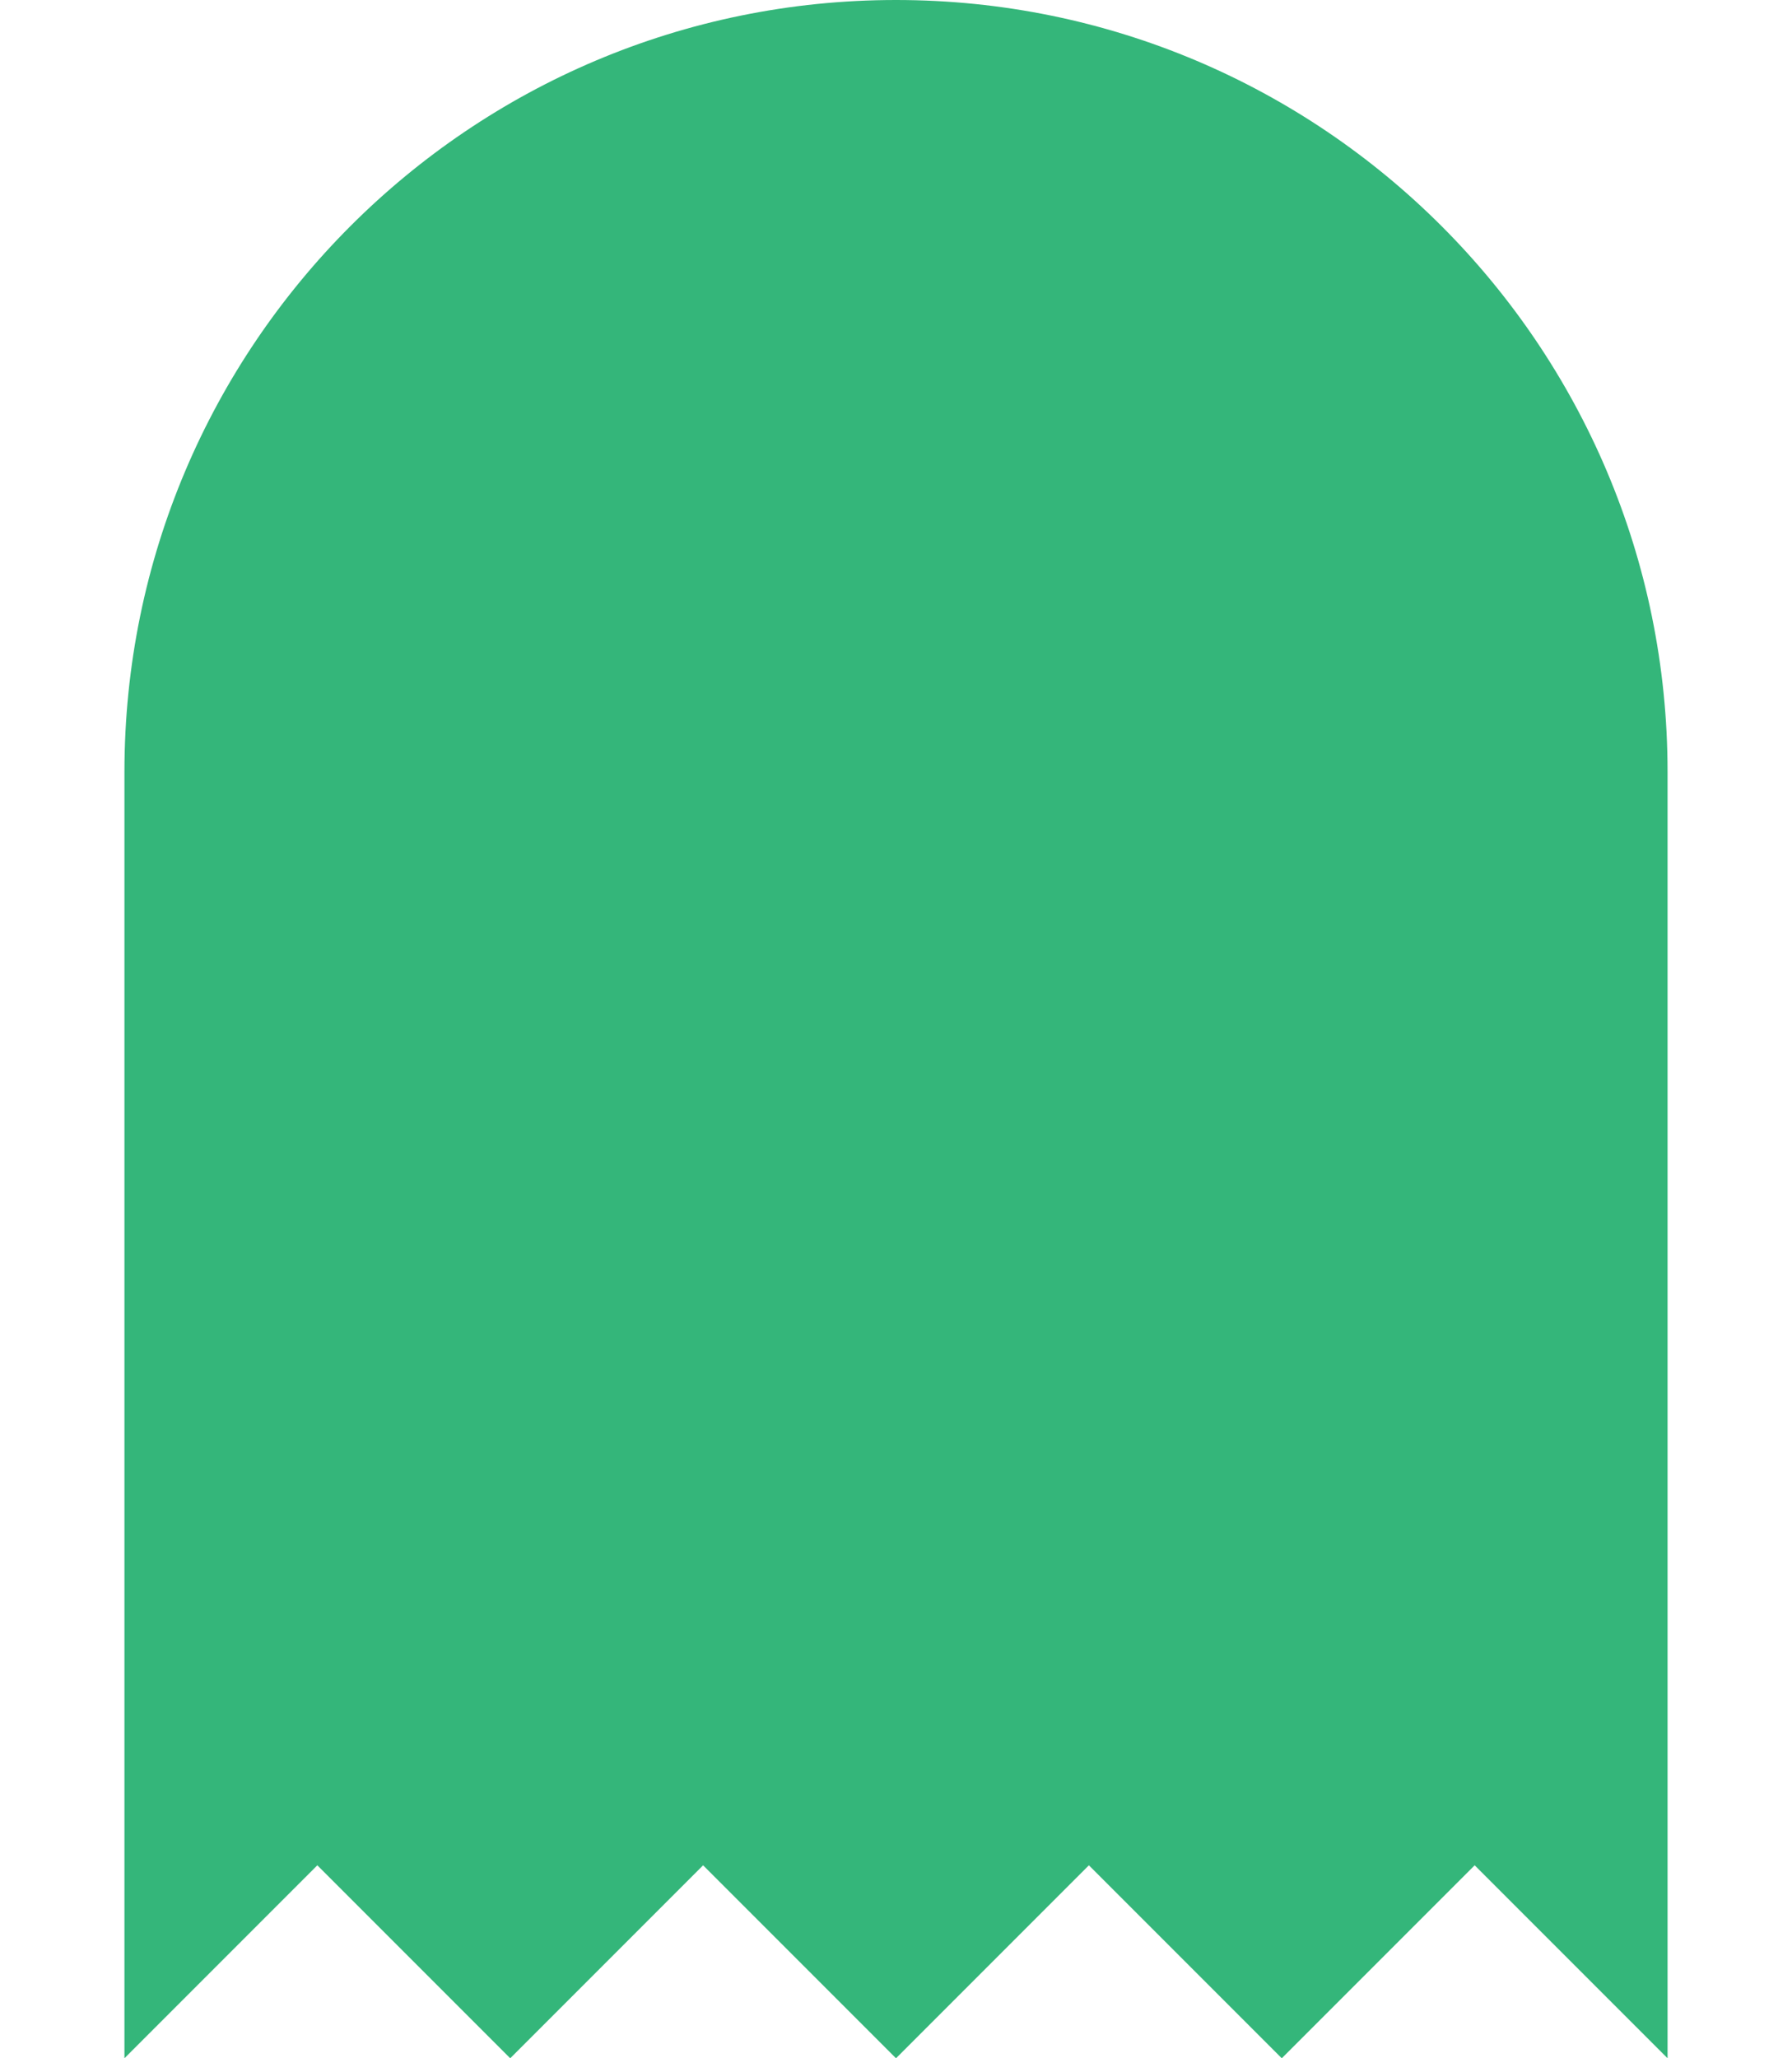 <?xml version="1.0" ?><!DOCTYPE svg  PUBLIC '-//W3C//DTD SVG 1.0//EN'  'http://www.w3.org/TR/2001/REC-SVG-20010904/DTD/svg10.dtd'><svg enable-background="new 0 0 24 32" height="62" overflow="visible" viewBox="0 0 24 32" width="54" xml:space="preserve" xmlns="http://www.w3.org/2000/svg" xmlns:xlink="http://www.w3.org/1999/xlink"><g><g id="Layer_2"><g id="Green_x5F_pacman_ghost"><path d="M12,0C5.373,0,0,5.373,0,12v20l3-3l3,3l3-3l3,3l3-3l3,3l3-3l3,3V12        C24,5.373,18.627,0,12,0z" fill="#34B67A" id="Body"/></g></g></g></svg>
